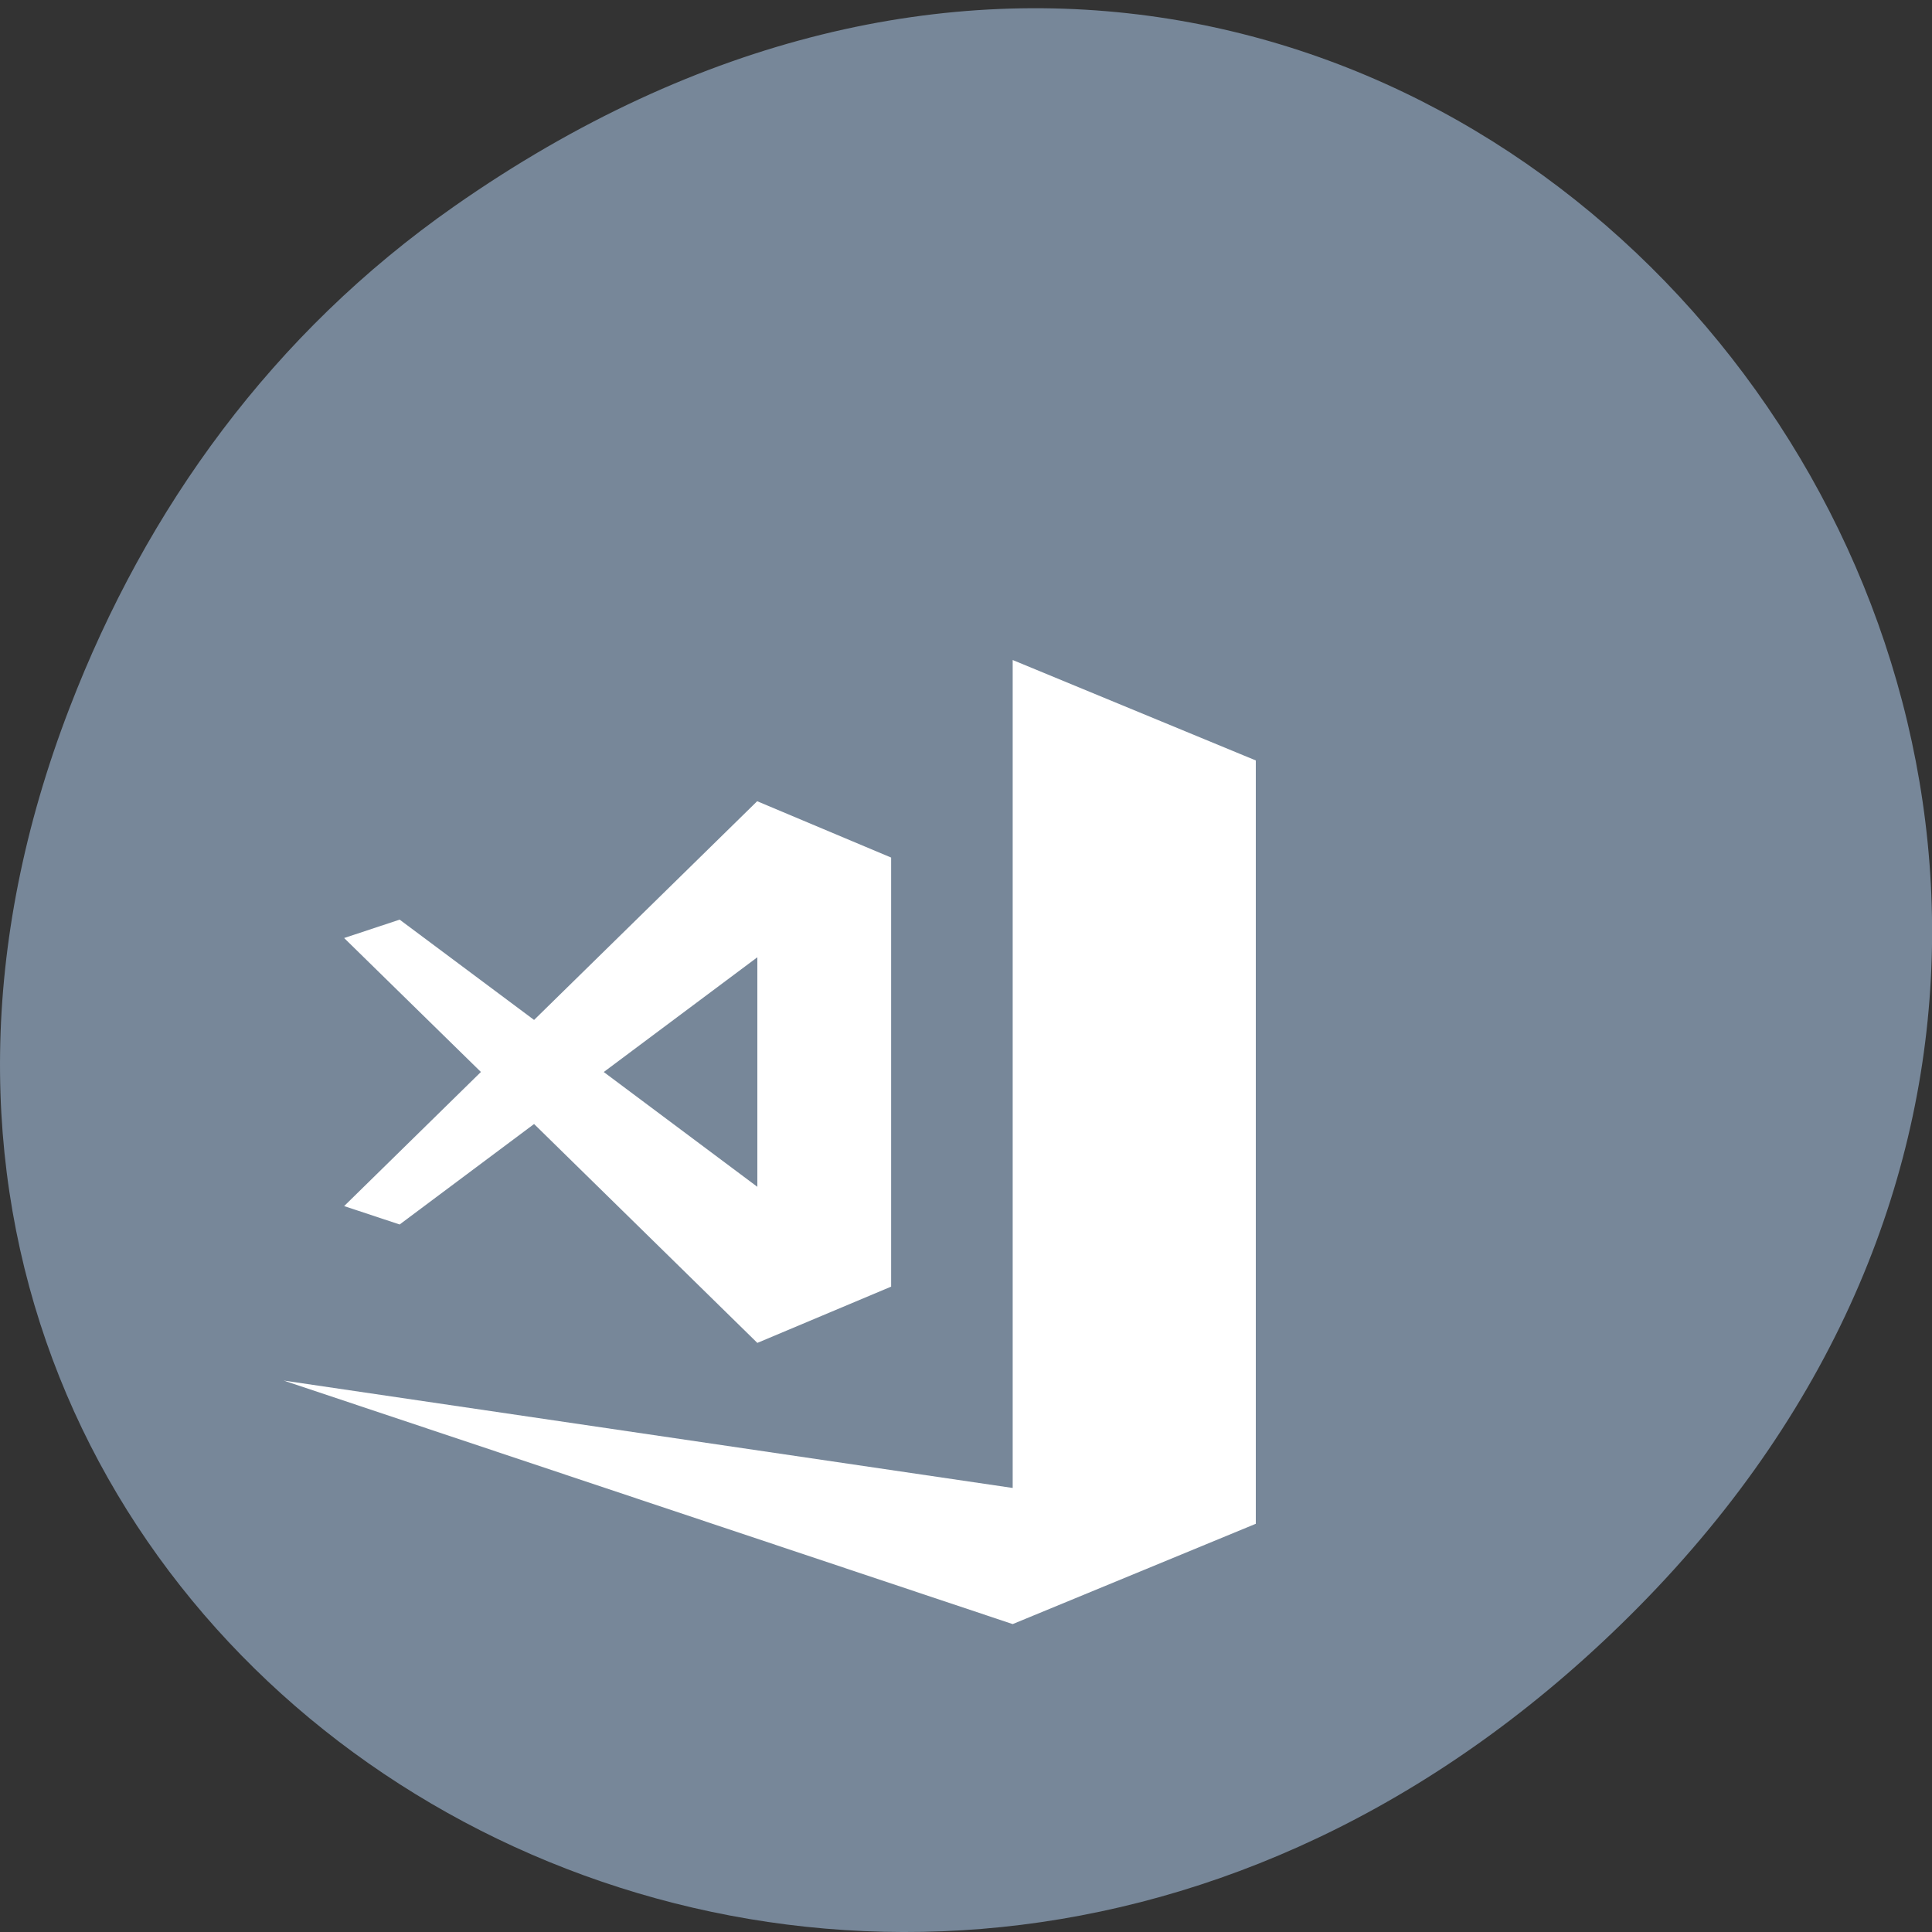 <svg xmlns="http://www.w3.org/2000/svg" viewBox="0 0 48 48"><rect x="0" y="0" width="48" height="48" fill="#333333" stroke="none"/><path d="m 11.281 5.129 c 24.551 -17.188 49.43 14.555 29.422 34.801 c -18.848 19.07 -48.13 1.391 -38.973 -22.348 c 1.906 -4.953 5.04 -9.297 9.551 -12.453" fill="#778799"/><g fill="#fff"><path d="m 25.16 16.398 v 20.57 l -18.11 -2.668 l 18.11 6.05 l 6.04 -2.492 v -18.965"/><path d="m 18.816 19.902 l -5.547 5.438 l -3.34 -2.492 l -1.379 0.457 l 3.398 3.328 l -3.398 3.332 l 1.379 0.457 l 3.34 -2.496 l 5.547 5.438 l 3.324 -1.398 v -10.66 l -3.324 -1.398 m 0 3.875 v 5.703 l -3.816 -2.852"/></g></svg>